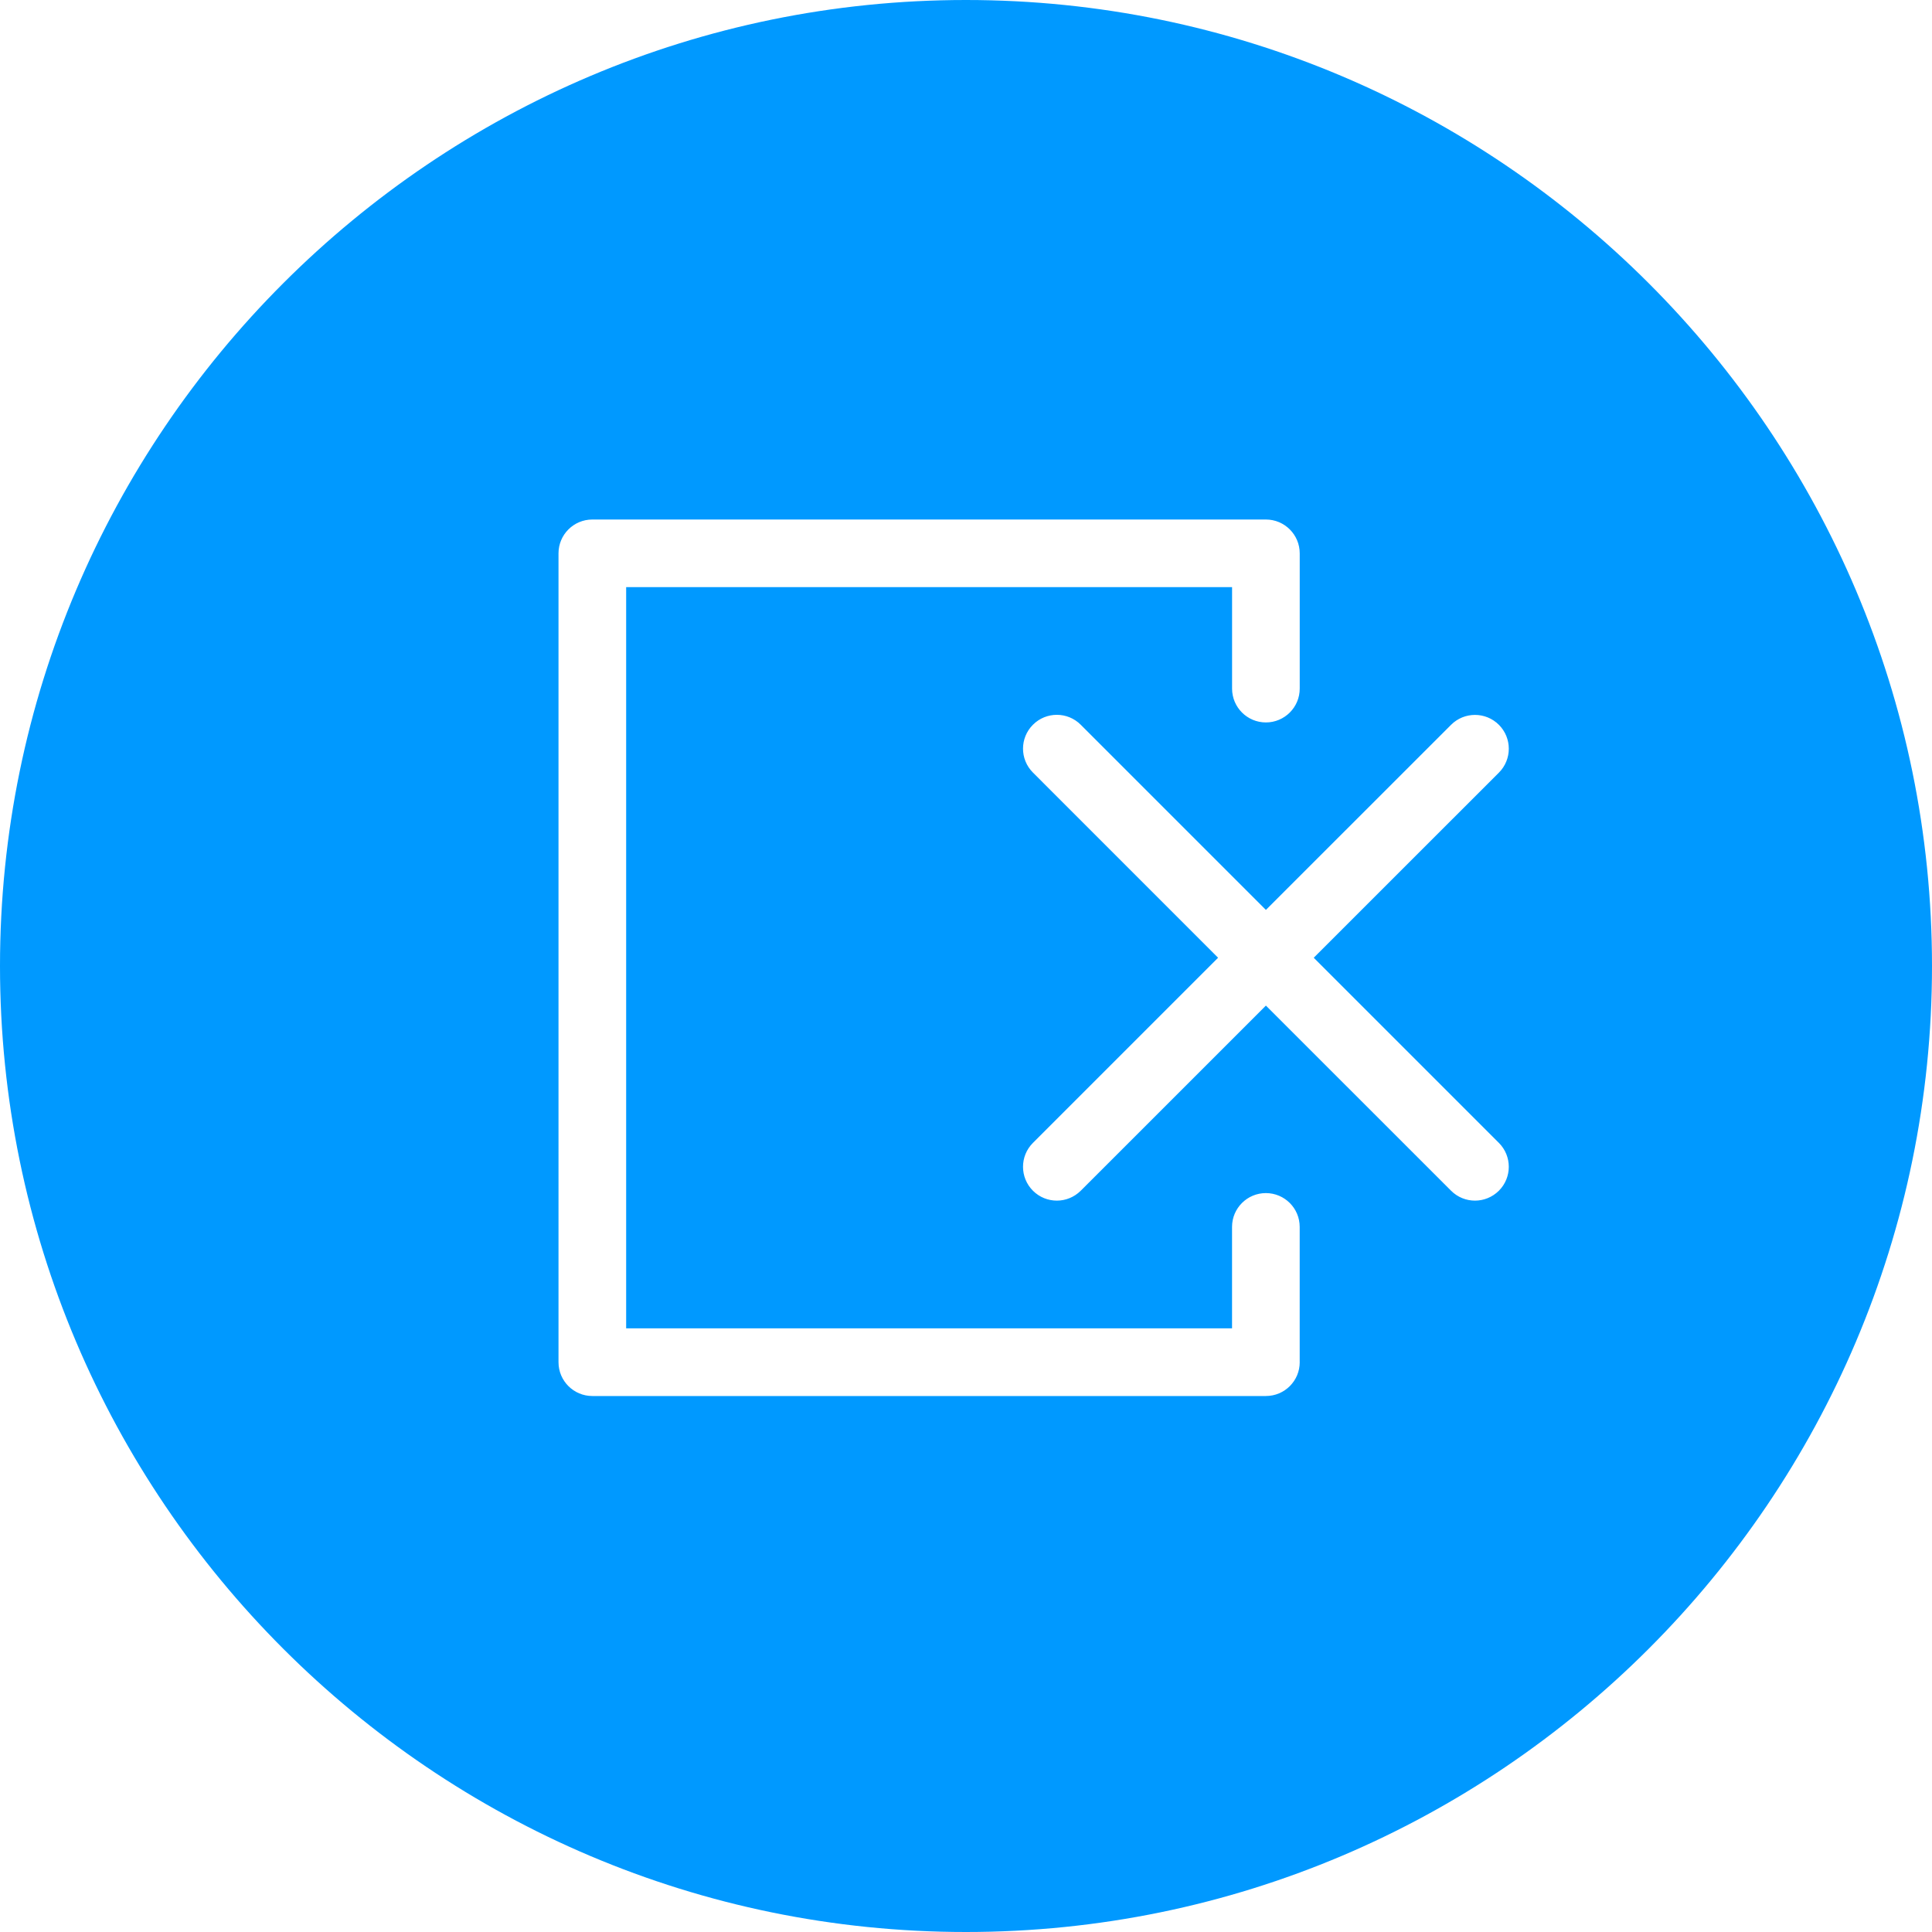 <?xml version="1.0" encoding="utf-8"?>
<!-- Generator: Adobe Illustrator 15.1.0, SVG Export Plug-In  -->
<!DOCTYPE svg PUBLIC "-//W3C//DTD SVG 1.1//EN" "http://www.w3.org/Graphics/SVG/1.1/DTD/svg11.dtd">
<svg version="1.1"
	 xmlns="http://www.w3.org/2000/svg" xmlns:xlink="http://www.w3.org/1999/xlink" xmlns:a="http://ns.adobe.com/AdobeSVGViewerExtensions/3.0/"
	 x="0px" y="0px" width="61px" height="61px" viewBox="0 0 61 61" overflow="visible" enable-background="new 0 0 61 61"
	 xml:space="preserve">
<defs>
</defs>
<path fill="#0099FF" d="M30.498,0C13.681,0,0,13.682,0,30.5S13.681,61,30.498,61C47.317,61,61,47.318,61,30.5S47.317,0,30.498,0z
	 M41.037,43.01c0,0.59-0.479,1.067-1.068,1.067H18.702c-0.59,0-1.068-0.478-1.068-1.067V17.471c0-0.589,0.478-1.068,1.068-1.068
	h21.267c0.589,0,1.068,0.479,1.068,1.068v4.271c0,0.589-0.479,1.068-1.068,1.068c-0.59,0-1.068-0.479-1.068-1.068v-3.204H19.77
	v23.403H38.9v-3.204c0-0.589,0.479-1.067,1.068-1.067c0.589,0,1.068,0.478,1.068,1.067V43.01z M47.325,36.085
	c0.417,0.417,0.417,1.093,0,1.51c-0.209,0.208-0.482,0.313-0.755,0.313c-0.273,0-0.546-0.104-0.755-0.313l-5.846-5.845l-5.846,5.845
	c-0.209,0.208-0.482,0.313-0.755,0.313c-0.273,0-0.546-0.104-0.755-0.313c-0.417-0.417-0.417-1.093,0-1.51l5.846-5.846l-5.846-5.847
	c-0.417-0.417-0.417-1.092,0-1.509c0.417-0.418,1.093-0.418,1.51,0l5.846,5.846l5.846-5.844c0.417-0.417,1.093-0.417,1.51,0
	c0.417,0.417,0.417,1.093,0,1.51l-5.846,5.844L47.325,36.085z"/>
</svg>
